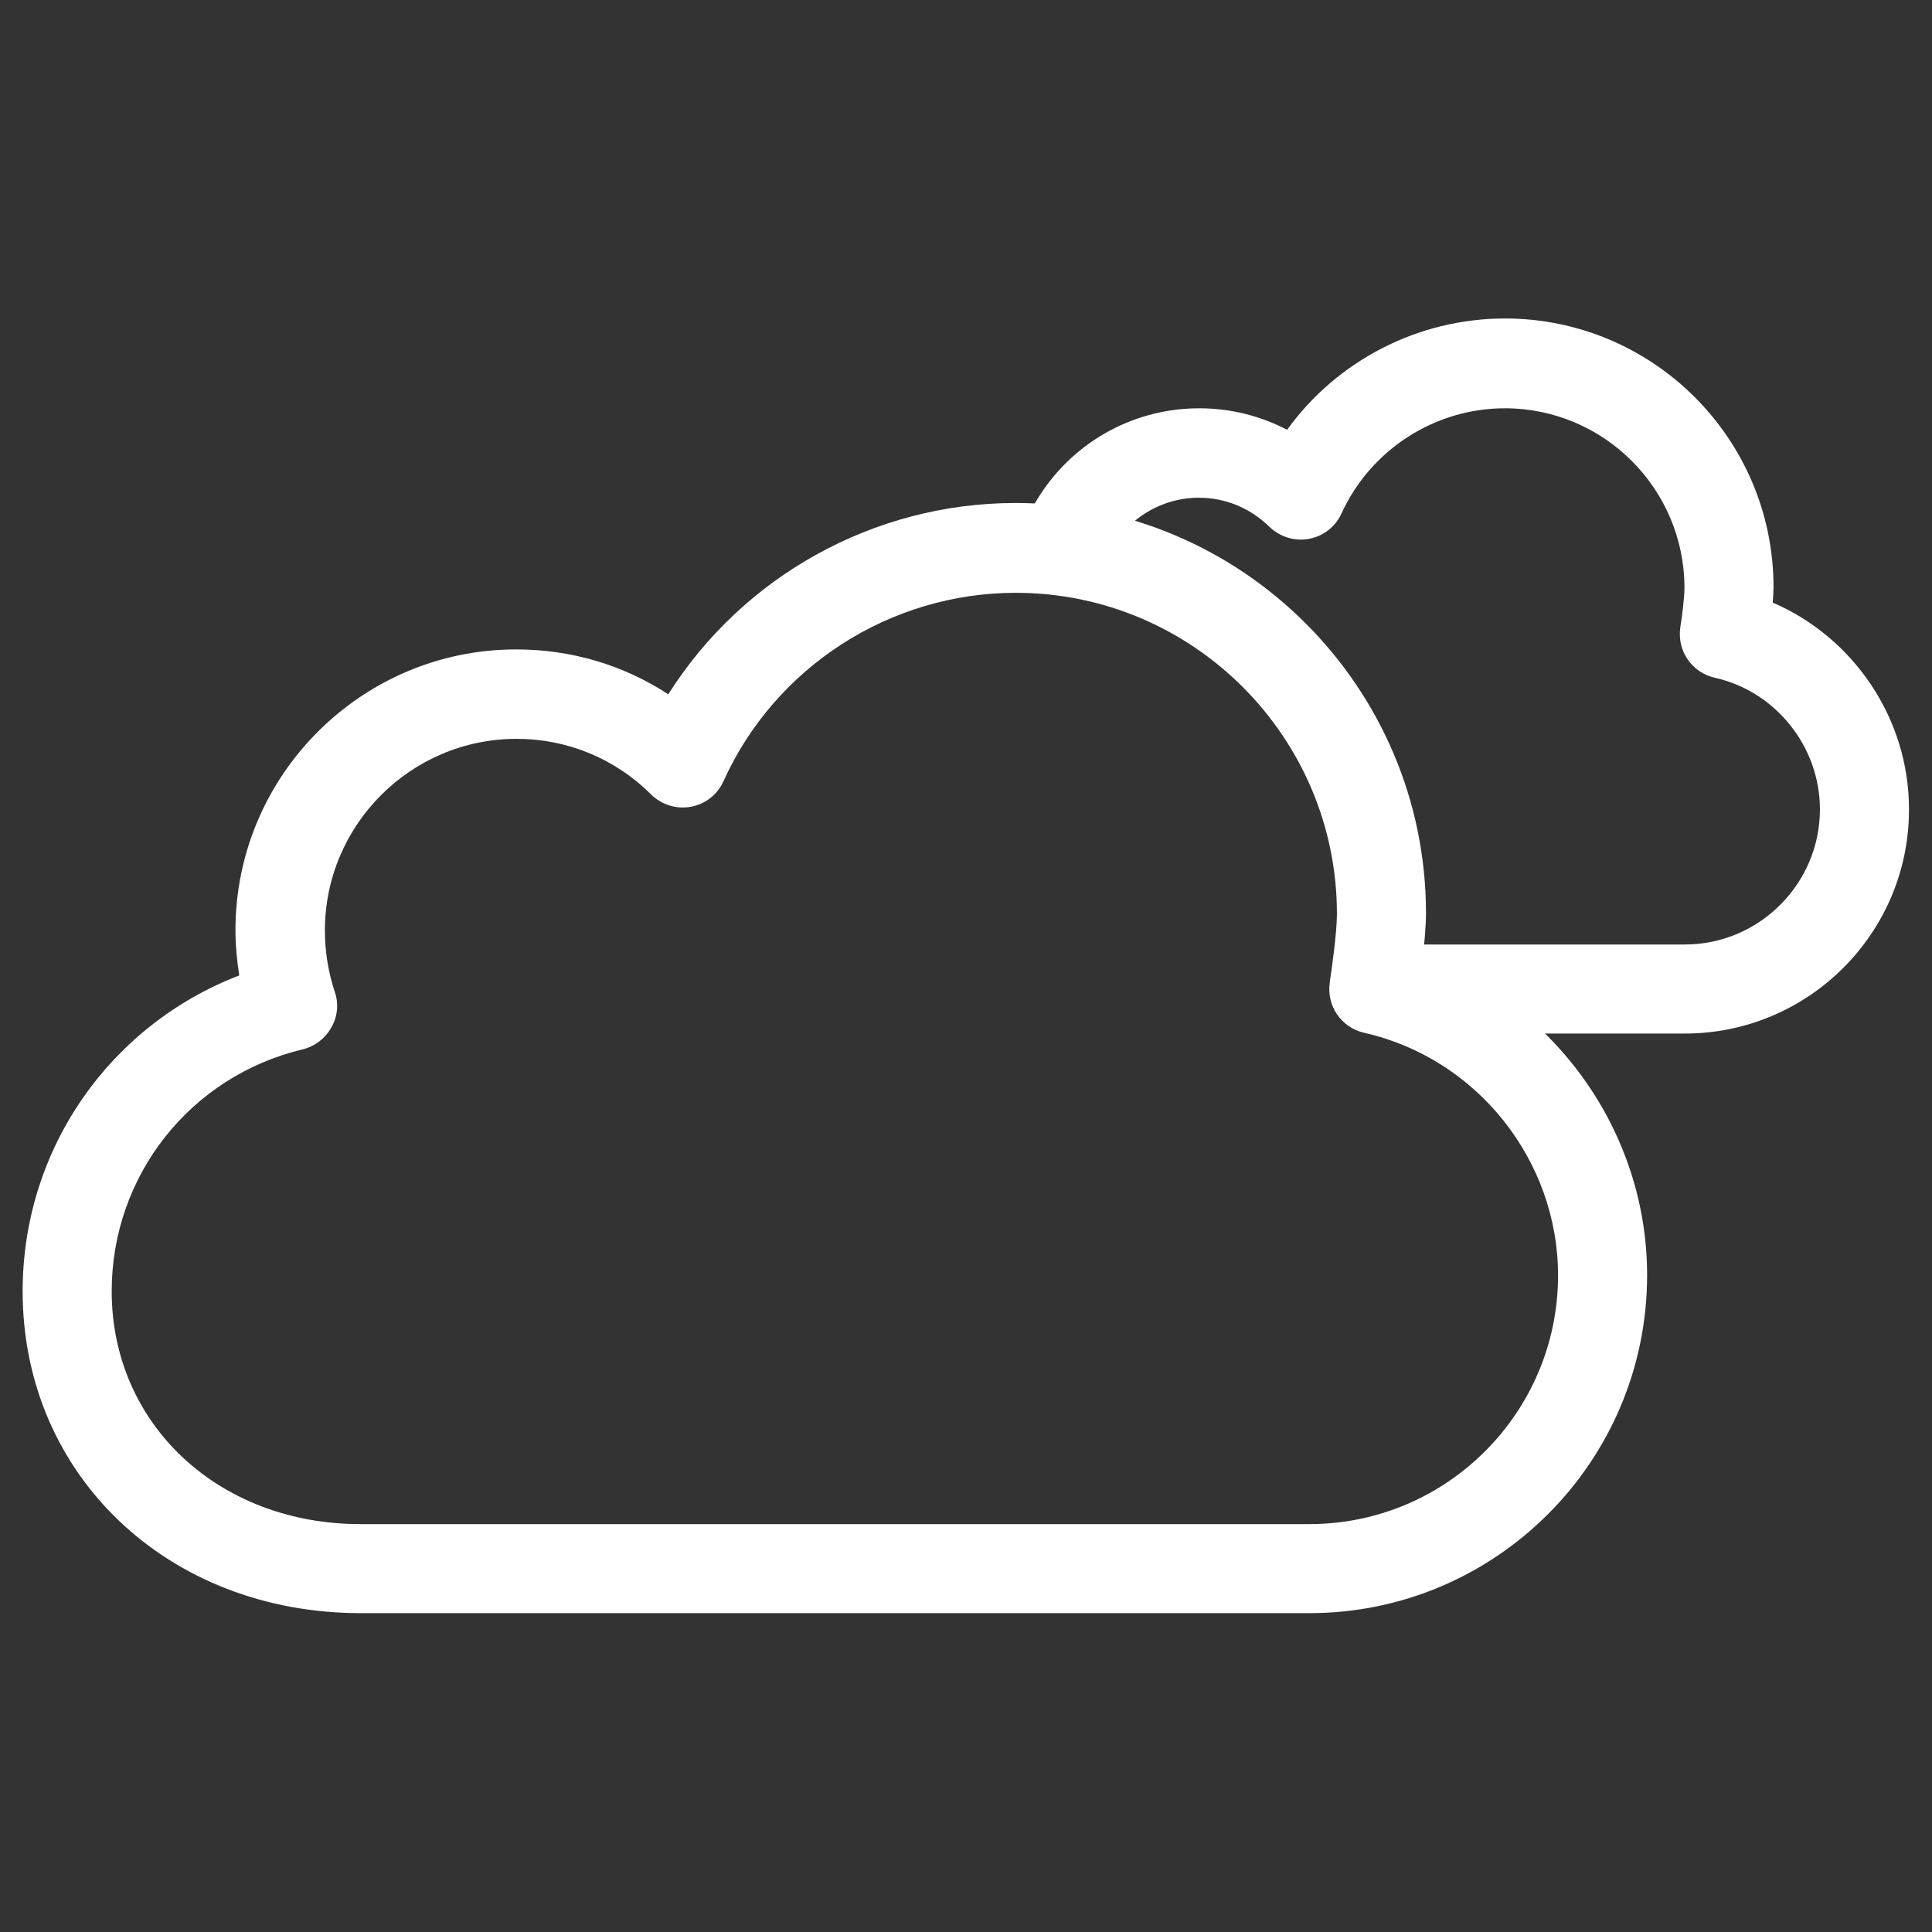 <?xml version="1.0" encoding="utf-8"?>
<!-- Generator: Adobe Illustrator 19.0.0, SVG Export Plug-In . SVG Version: 6.00 Build 0)  -->
<svg version="1.1" id="Layer_1" xmlns="http://www.w3.org/2000/svg" xmlns:xlink="http://www.w3.org/1999/xlink" x="0px" y="0px"
	 viewBox="0 0 512 512" style="enable-background:new 0 0 512 512;" xml:space="preserve">
<rect x="0" y="0" width="512" height="512" fill="#333333" stroke="none"/>
<style type="text/css">
	.st0{fill:#FFFFFF;}
</style>
<g id="XMLID_1_">
	<g>
		<path class="st0" d="M347,427.5H95.6C44.5,427.5,6,390.9,6,342.2c0-37.7,23.1-70.5,57.4-83.7c-0.6-3.9-1-7.9-1-12
			c0-41,33.4-74.4,74.4-74.4c14.5,0,28.4,4.1,40.3,11.9c19.7-31.2,54.4-50.7,92-50.7c60,0,108.8,48.8,108.8,108.7
			c0,3.3-0.4,7.6-0.8,11.5c35,12.6,59.4,46.5,59.4,84.4C436.5,387.4,396.3,427.5,347,427.5z M136.9,195.8c-28,0-50.8,22.8-50.8,50.8
			c0,5.6,0.9,11,2.6,16.2c1.1,3.1,0.8,6.6-0.9,9.5c-1.6,2.9-4.4,5-7.6,5.8c-29.8,7.1-50.6,33.5-50.6,64.1
			c0,35.2,28.3,61.7,65.9,61.7H347c36.4,0,65.9-29.6,65.9-65.9c0-30.6-21.6-57.6-51.4-64.3c-6.1-1.4-10-7.2-9.1-13.3
			c0,0,0-0.1,0-0.1c0.4-2.6,1.9-13,1.9-18.1c0-46.9-38.2-85.1-85.1-85.1c-33.3,0-63.8,19.6-77.5,50c-1.6,3.5-4.8,6-8.6,6.7
			c-3.8,0.7-7.7-0.5-10.5-3.2C163,201,150.3,195.8,136.9,195.8z"/>
	</g>
	<g>
		<path id="XMLID_2_" class="st0" d="M446.5,273.9h-75.2c-6.5,0-11.8-5.3-11.8-11.8s5.3-11.8,11.8-11.8h75.2
			c19.7,0,35.8-16.1,35.8-35.8c0-16.6-11.7-31.3-27.9-34.9c-6.1-1.4-10-7.2-9.1-13.3c0,0,0-0.1,0-0.1c0.4-2.2,1.1-7.9,1.1-10.4
			c0-26.2-21.3-47.6-47.6-47.6c-18.6,0-35.6,11-43.3,27.9c-1.6,3.5-4.8,6-8.6,6.7c-3.8,0.7-7.7-0.5-10.5-3.2
			c-5-4.9-11.6-7.7-18.7-7.7c-11.3,0-21.4,7.2-25.1,17.9c-2.1,6.2-8.9,9.5-15,7.3c-6.2-2.1-9.5-8.8-7.3-15c7-20.3,26-33.9,47.5-33.9
			c8.3,0,16.2,2,23.3,5.7c13.2-18.3,34.7-29.5,57.7-29.5c39.3,0,71.2,31.9,71.2,71.2c0,1.2-0.1,2.6-0.2,4.1
			c21.4,9.2,36.1,30.7,36.1,54.7C506,247.2,479.3,273.9,446.5,273.9z"/>
	</g>
</g>
</svg>
